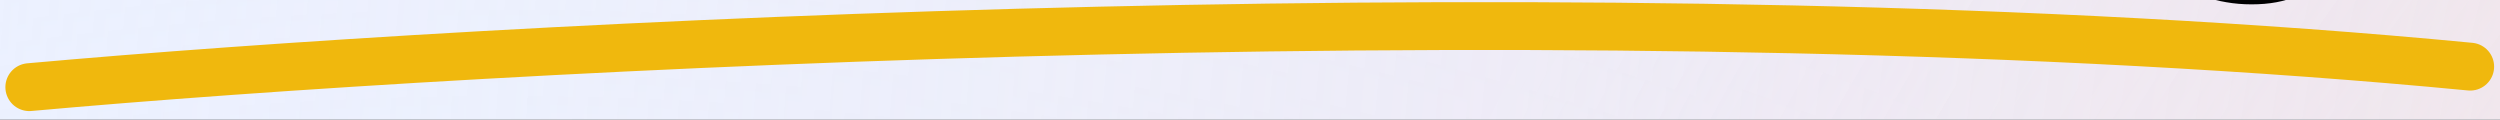 <svg width="209" height="10" viewBox="0 0 209 10" fill="none" xmlns="http://www.w3.org/2000/svg">
<rect width="209" height="10" fill="#1E1E1E"/>
<g clip-path="url(#clip0_0_1)">
<rect width="1440" height="2560" transform="translate(-616 -1285)" fill="#EBF0FF"/>
<g opacity="0.5">
<rect opacity="0.7" width="634" height="634" transform="matrix(1 0 0 -1 -274 618)" fill="url(#paint0_radial_0_1)"/>
<rect width="634" height="634" transform="matrix(1 0 0 -1 -17 342)" fill="url(#paint1_radial_0_1)"/>
<rect width="634" height="634" transform="matrix(1 0 0 -1 90 470)" fill="url(#paint2_radial_0_1)"/>
</g>
<path d="M13.575 -28.043V-33.182H35.705V-28.043H27.766V-7H21.527V-28.043H13.575ZM36.756 -7V-26.636H42.828V-23.057H43.033C43.391 -24.352 43.975 -25.315 44.785 -25.946C45.594 -26.585 46.536 -26.905 47.61 -26.905C47.9 -26.905 48.198 -26.884 48.505 -26.841C48.812 -26.807 49.097 -26.751 49.361 -26.675V-21.241C49.063 -21.344 48.671 -21.425 48.185 -21.484C47.708 -21.544 47.282 -21.574 46.907 -21.574C46.165 -21.574 45.496 -21.408 44.9 -21.075C44.312 -20.751 43.847 -20.296 43.506 -19.707C43.174 -19.128 43.008 -18.446 43.008 -17.662V-7H36.756ZM64.577 -15.476V-26.636H70.816V-7H64.859V-10.656H64.654C64.219 -9.455 63.478 -8.5 62.43 -7.793C61.39 -7.094 60.133 -6.744 58.658 -6.744C57.32 -6.744 56.144 -7.051 55.13 -7.665C54.116 -8.278 53.327 -9.135 52.765 -10.234C52.202 -11.342 51.917 -12.638 51.908 -14.121V-26.636H58.16V-15.348C58.168 -14.283 58.45 -13.443 59.004 -12.829C59.557 -12.216 60.312 -11.909 61.266 -11.909C61.889 -11.909 62.447 -12.046 62.941 -12.318C63.444 -12.599 63.84 -13.004 64.13 -13.533C64.428 -14.07 64.577 -14.717 64.577 -15.476ZM91.939 -20.641L86.198 -20.487C86.139 -20.896 85.977 -21.259 85.713 -21.574C85.448 -21.898 85.103 -22.149 84.677 -22.328C84.26 -22.516 83.774 -22.609 83.22 -22.609C82.495 -22.609 81.877 -22.465 81.366 -22.175C80.863 -21.885 80.616 -21.493 80.625 -20.999C80.616 -20.615 80.769 -20.283 81.085 -20.001C81.409 -19.72 81.984 -19.494 82.811 -19.324L86.595 -18.608C88.555 -18.233 90.012 -17.611 90.967 -16.741C91.93 -15.872 92.416 -14.722 92.424 -13.29C92.416 -11.943 92.015 -10.771 91.223 -9.774C90.439 -8.777 89.365 -8.001 88.001 -7.447C86.637 -6.902 85.078 -6.629 83.322 -6.629C80.518 -6.629 78.306 -7.205 76.687 -8.355C75.076 -9.514 74.156 -11.065 73.926 -13.008L80.1 -13.162C80.237 -12.446 80.591 -11.901 81.162 -11.526C81.733 -11.151 82.461 -10.963 83.348 -10.963C84.149 -10.963 84.801 -11.112 85.304 -11.411C85.806 -11.709 86.062 -12.105 86.071 -12.599C86.062 -13.043 85.866 -13.396 85.483 -13.661C85.099 -13.933 84.498 -14.146 83.68 -14.3L80.254 -14.952C78.285 -15.31 76.819 -15.97 75.856 -16.933C74.893 -17.905 74.416 -19.141 74.424 -20.641C74.416 -21.953 74.765 -23.074 75.473 -24.003C76.18 -24.94 77.186 -25.656 78.49 -26.151C79.794 -26.645 81.332 -26.892 83.105 -26.892C85.764 -26.892 87.861 -26.334 89.394 -25.217C90.929 -24.109 91.777 -22.584 91.939 -20.641ZM106.586 -26.636V-22.034H94.198V-26.636H106.586ZM96.793 -31.341H103.045V-13.175C103.045 -12.791 103.104 -12.48 103.224 -12.242C103.352 -12.011 103.535 -11.845 103.773 -11.743C104.012 -11.649 104.298 -11.602 104.63 -11.602C104.869 -11.602 105.12 -11.624 105.384 -11.666C105.657 -11.717 105.862 -11.76 105.998 -11.794L106.944 -7.281C106.646 -7.196 106.224 -7.089 105.678 -6.962C105.141 -6.834 104.498 -6.753 103.748 -6.719C102.282 -6.651 101.025 -6.821 99.977 -7.23C98.937 -7.648 98.14 -8.295 97.586 -9.173C97.04 -10.051 96.776 -11.155 96.793 -12.484V-31.341ZM118.744 -6.629C116.69 -6.629 114.917 -7.034 113.425 -7.844C111.942 -8.662 110.8 -9.825 109.999 -11.334C109.207 -12.851 108.81 -14.653 108.81 -16.741C108.81 -18.77 109.211 -20.543 110.012 -22.06C110.813 -23.585 111.942 -24.77 113.4 -25.614C114.857 -26.466 116.575 -26.892 118.552 -26.892C119.95 -26.892 121.228 -26.675 122.387 -26.24C123.546 -25.805 124.548 -25.162 125.391 -24.31C126.235 -23.457 126.891 -22.405 127.36 -21.152C127.829 -19.908 128.063 -18.48 128.063 -16.869V-15.31H110.996V-18.94H122.246C122.238 -19.605 122.08 -20.197 121.773 -20.717C121.467 -21.237 121.045 -21.642 120.508 -21.932C119.979 -22.23 119.37 -22.379 118.68 -22.379C117.981 -22.379 117.354 -22.222 116.8 -21.906C116.246 -21.599 115.808 -21.178 115.484 -20.641C115.16 -20.112 114.989 -19.511 114.972 -18.838V-15.143C114.972 -14.342 115.13 -13.639 115.445 -13.034C115.761 -12.438 116.208 -11.973 116.788 -11.641C117.367 -11.308 118.058 -11.142 118.859 -11.142C119.413 -11.142 119.916 -11.219 120.367 -11.372C120.819 -11.526 121.207 -11.751 121.531 -12.05C121.854 -12.348 122.097 -12.714 122.259 -13.149L127.999 -12.983C127.761 -11.696 127.237 -10.575 126.427 -9.621C125.626 -8.675 124.573 -7.938 123.269 -7.409C121.965 -6.889 120.457 -6.629 118.744 -6.629ZM138.428 -6.719C136.979 -6.719 135.662 -7.094 134.478 -7.844C133.293 -8.594 132.347 -9.719 131.64 -11.219C130.932 -12.719 130.578 -14.581 130.578 -16.805C130.578 -19.115 130.945 -21.016 131.678 -22.507C132.411 -23.999 133.37 -25.102 134.554 -25.818C135.748 -26.534 137.03 -26.892 138.402 -26.892C139.434 -26.892 140.316 -26.713 141.049 -26.355C141.782 -26.006 142.387 -25.554 142.864 -25C143.341 -24.446 143.703 -23.871 143.951 -23.274H144.078V-33.182H150.33V-7H144.142V-10.183H143.951C143.686 -9.578 143.311 -9.011 142.826 -8.483C142.34 -7.955 141.73 -7.528 140.998 -7.205C140.273 -6.881 139.417 -6.719 138.428 -6.719ZM140.601 -11.589C141.36 -11.589 142.007 -11.803 142.544 -12.229C143.081 -12.663 143.495 -13.273 143.784 -14.057C144.074 -14.841 144.219 -15.761 144.219 -16.818C144.219 -17.892 144.074 -18.817 143.784 -19.592C143.503 -20.368 143.09 -20.965 142.544 -21.382C142.007 -21.8 141.36 -22.009 140.601 -22.009C139.826 -22.009 139.169 -21.796 138.632 -21.369C138.096 -20.943 137.686 -20.342 137.405 -19.567C137.132 -18.791 136.996 -17.875 136.996 -16.818C136.996 -15.761 137.137 -14.841 137.418 -14.057C137.699 -13.273 138.104 -12.663 138.632 -12.229C139.169 -11.803 139.826 -11.589 140.601 -11.589ZM162.018 -7V-33.182H168.269V-23.274H168.397C168.653 -23.871 169.015 -24.446 169.484 -25C169.961 -25.554 170.566 -26.006 171.299 -26.355C172.041 -26.713 172.927 -26.892 173.958 -26.892C175.322 -26.892 176.596 -26.534 177.781 -25.818C178.974 -25.102 179.937 -23.999 180.67 -22.507C181.403 -21.016 181.769 -19.115 181.769 -16.805C181.769 -14.581 181.416 -12.719 180.708 -11.219C180.009 -9.719 179.063 -8.594 177.87 -7.844C176.685 -7.094 175.369 -6.719 173.92 -6.719C172.931 -6.719 172.075 -6.881 171.35 -7.205C170.626 -7.528 170.016 -7.955 169.522 -8.483C169.036 -9.011 168.661 -9.578 168.397 -10.183H168.205V-7H162.018ZM168.141 -16.818C168.141 -15.761 168.282 -14.841 168.563 -14.057C168.853 -13.273 169.266 -12.663 169.803 -12.229C170.349 -11.803 171.001 -11.589 171.759 -11.589C172.526 -11.589 173.178 -11.803 173.715 -12.229C174.252 -12.663 174.657 -13.273 174.93 -14.057C175.211 -14.841 175.352 -15.761 175.352 -16.818C175.352 -17.875 175.211 -18.791 174.93 -19.567C174.657 -20.342 174.252 -20.943 173.715 -21.369C173.187 -21.796 172.535 -22.009 171.759 -22.009C170.992 -22.009 170.34 -21.8 169.803 -21.382C169.266 -20.965 168.853 -20.368 168.563 -19.592C168.282 -18.817 168.141 -17.892 168.141 -16.818ZM188.235 0.364C187.485 0.364 186.777 0.304 186.113 0.185C185.448 0.074 184.877 -0.075 184.4 -0.263L185.78 -4.801C186.394 -4.597 186.948 -4.477 187.442 -4.443C187.945 -4.409 188.375 -4.49 188.733 -4.686C189.1 -4.874 189.381 -5.21 189.577 -5.696L189.82 -6.284L182.84 -26.636H189.385L193.003 -12.625H193.208L196.877 -26.636H203.461L196.059 -5.121C195.701 -4.047 195.194 -3.101 194.537 -2.283C193.89 -1.456 193.05 -0.808 192.019 -0.339C190.996 0.129 189.735 0.364 188.235 0.364Z" fill="black"/>
<path d="M2.45 7.286C40.614 3.847 134.855 -1.311 206.508 5.571" stroke="#F0B80D" stroke-width="4" stroke-linecap="round" stroke-linejoin="round"/>
</g>
<defs>
<radialGradient id="paint0_radial_0_1" cx="0" cy="0" r="1" gradientUnits="userSpaceOnUse" gradientTransform="translate(317 317) rotate(90) scale(317)">
<stop stop-color="#B9CEEA"/>
<stop offset="1" stop-color="#F6FBF8" stop-opacity="0"/>
</radialGradient>
<radialGradient id="paint1_radial_0_1" cx="0" cy="0" r="1" gradientUnits="userSpaceOnUse" gradientTransform="translate(317 317) rotate(90) scale(317)">
<stop stop-color="#FAB7B8"/>
<stop offset="1" stop-color="#F6FBF8" stop-opacity="0"/>
</radialGradient>
<radialGradient id="paint2_radial_0_1" cx="0" cy="0" r="1" gradientUnits="userSpaceOnUse" gradientTransform="translate(317 317) rotate(90) scale(317)">
<stop stop-color="#FFDF7C"/>
<stop offset="1" stop-color="#F6FBF8" stop-opacity="0"/>
</radialGradient>
<clipPath id="clip0_0_1">
<rect width="1440" height="2560" fill="white" transform="translate(-616 -1285)"/>
</clipPath>
</defs>
</svg>
